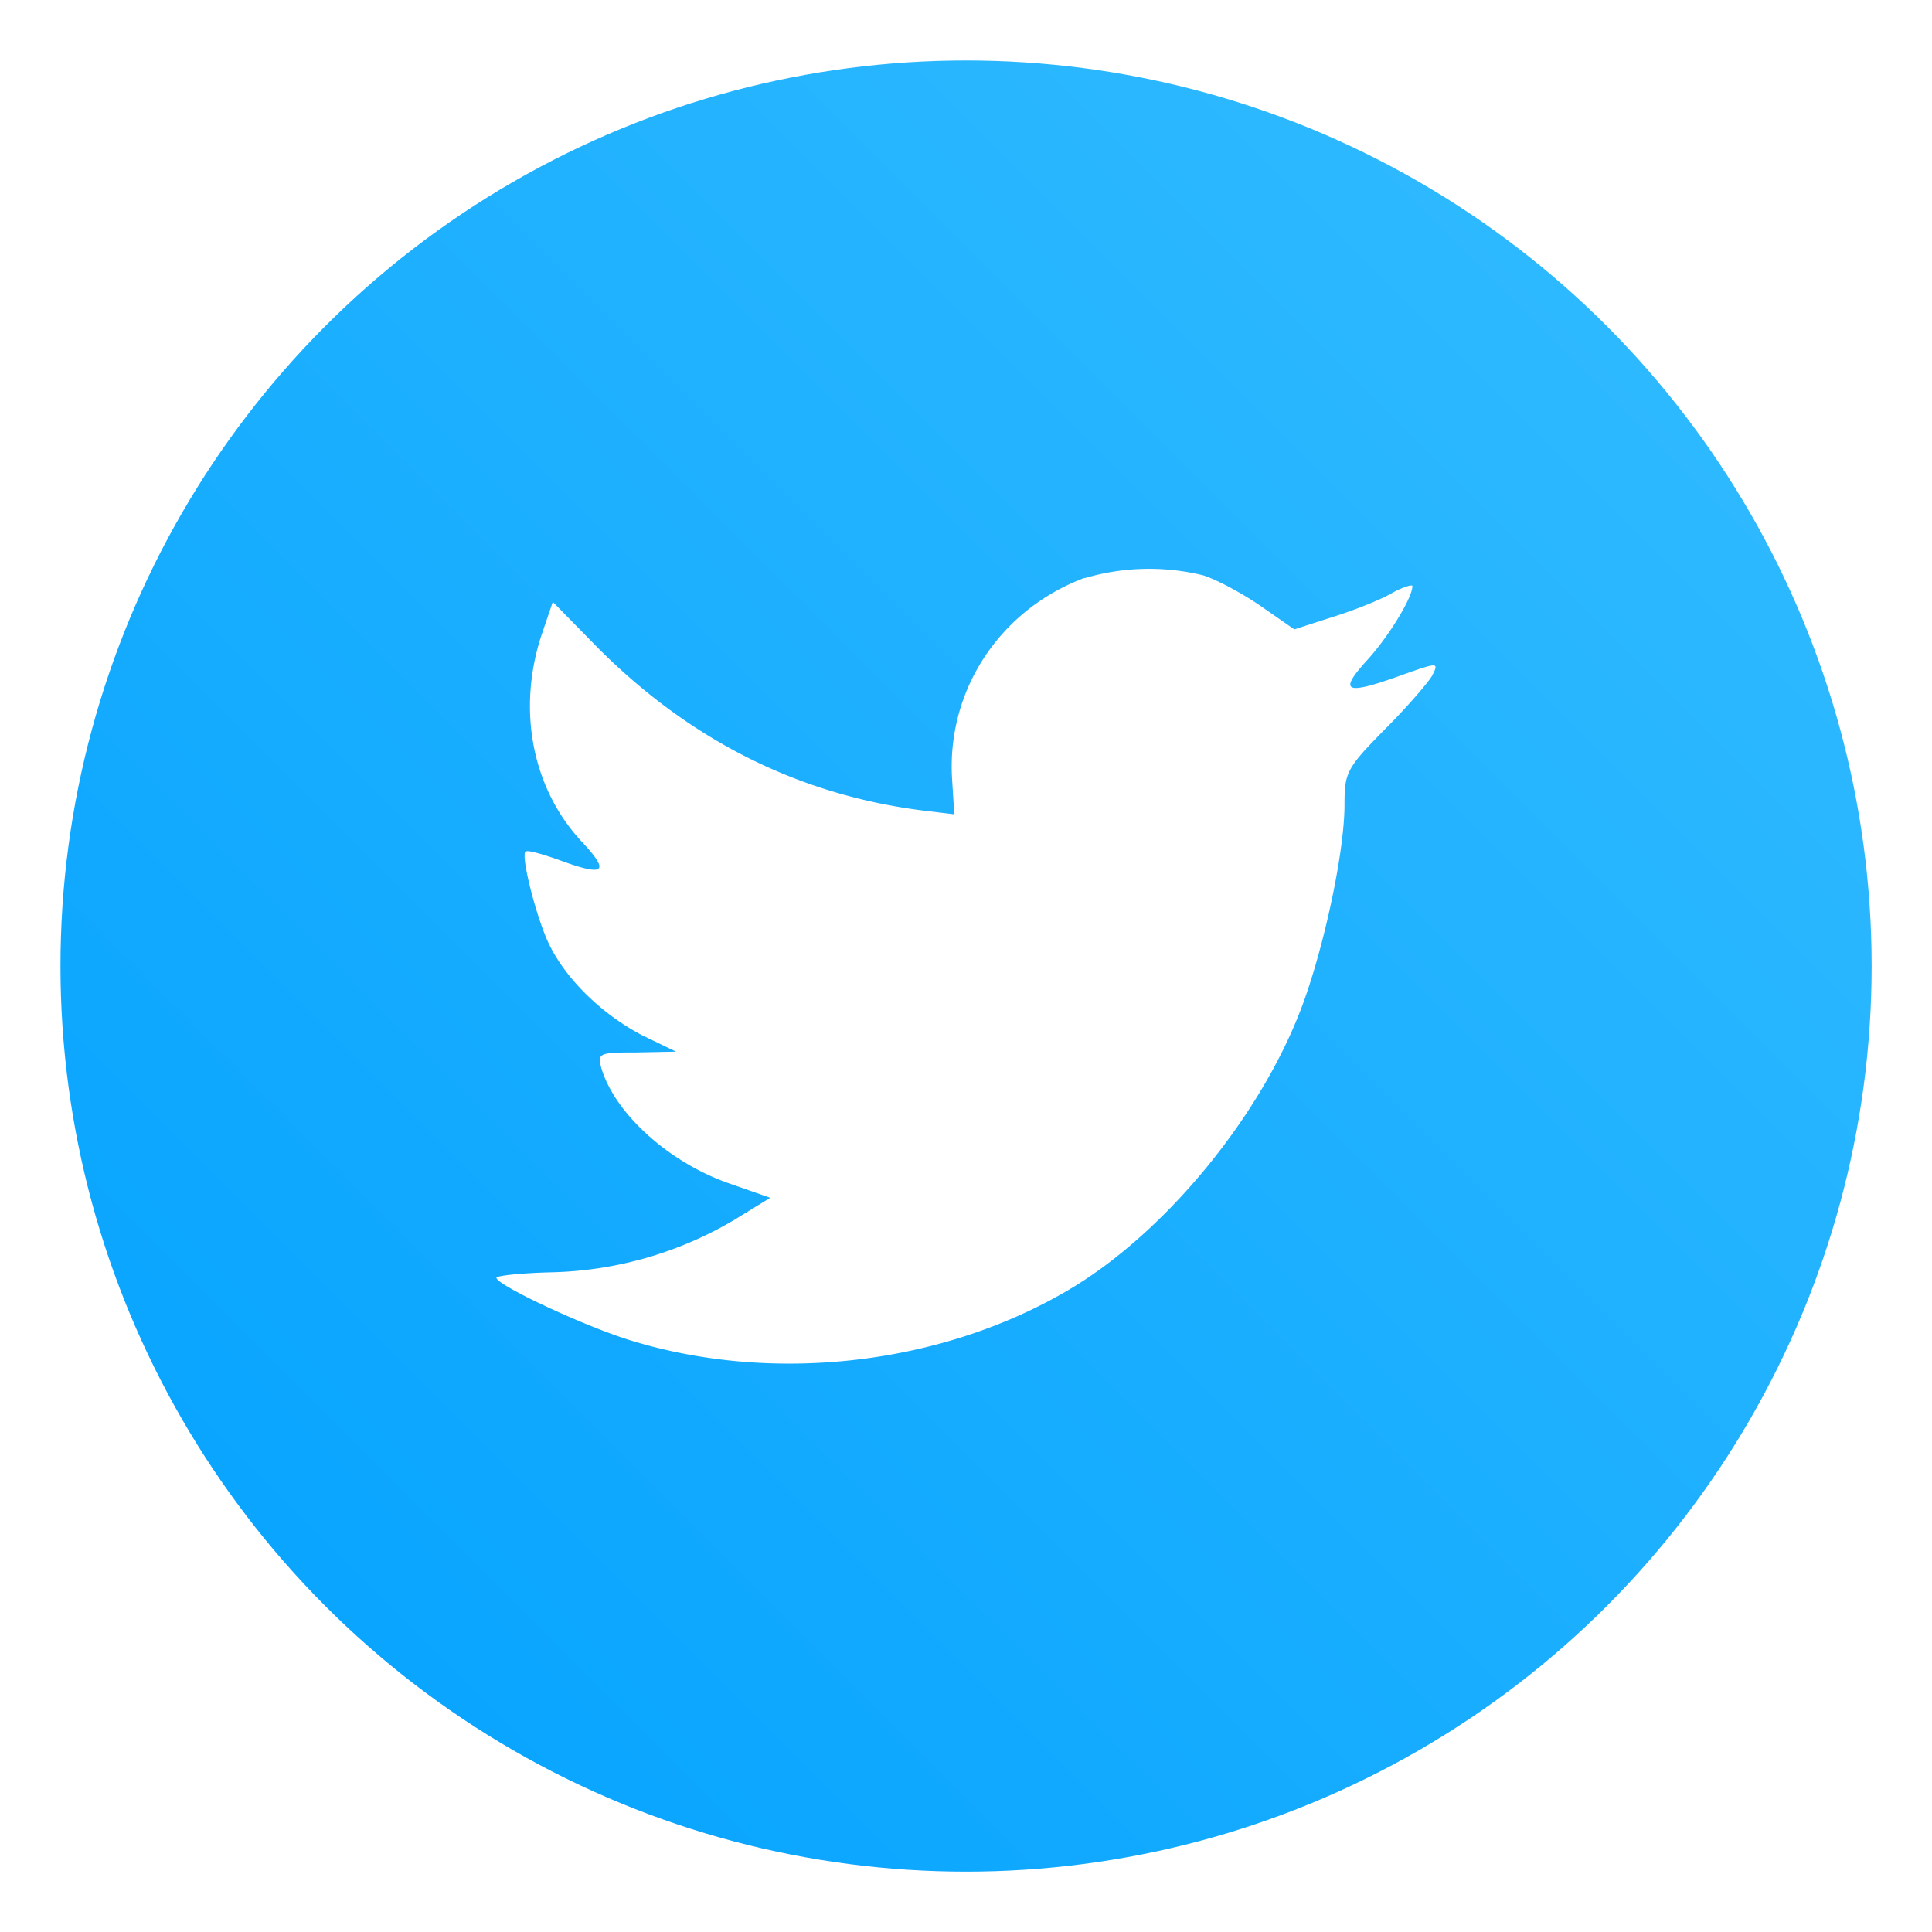 <?xml version="1.0" encoding="UTF-8" standalone="no"?>
<svg
   xmlns:dc="http://purl.org/dc/elements/1.1/"
   xmlns:cc="http://creativecommons.org/ns#"
   xmlns:rdf="http://www.w3.org/1999/02/22-rdf-syntax-ns#"
   xmlns:svg="http://www.w3.org/2000/svg"
   xmlns="http://www.w3.org/2000/svg"
   xmlns:xlink="http://www.w3.org/1999/xlink"
   xmlns:sodipodi="http://sodipodi.sourceforge.net/DTD/sodipodi-0.dtd"
   xmlns:inkscape="http://www.inkscape.org/namespaces/inkscape"
   width="64"
   height="64"
   version="1.1"
   viewBox="0 0 16.933 16.933"
   id="svg25"
   sodipodi:docname="goa-account-twitter.svg"
   inkscape:version="1.0.1 (3bc2e813f5, 2020-09-07)">
  <sodipodi:namedview
     pagecolor="#ffffff"
     bordercolor="#666666"
     borderopacity="1"
     objecttolerance="10"
     gridtolerance="10"
     guidetolerance="10"
     inkscape:pageopacity="0"
     inkscape:pageshadow="2"
     inkscape:window-width="1920"
     inkscape:window-height="942"
     id="namedview27"
     showgrid="false"
     inkscape:zoom="6.0546875"
     inkscape:cx="19.681108"
     inkscape:cy="34.320024"
     inkscape:window-x="0"
     inkscape:window-y="38"
     inkscape:window-maximized="1"
     inkscape:current-layer="svg25"
     inkscape:document-rotation="0" />
  <defs
     id="defs13">
    <linearGradient
       inkscape:collect="always"
       id="linearGradient876">
      <stop
         style="stop-color:#35bdff;stop-opacity:1"
         offset="0"
         id="stop872" />
      <stop
         style="stop-color:#02a1ff;stop-opacity:1"
         offset="1"
         id="stop874" />
    </linearGradient>
    <filter
       id="c"
       x="-.036"
       y="-.036"
       width="1.072"
       height="1.072"
       color-interpolation-filters="sRGB">
      <feGaussianBlur
         stdDeviation="0.238"
         id="feGaussianBlur2" />
    </filter>
    <filter
       id="b"
       x="-.055"
       y="-.065"
       width="1.111"
       height="1.131"
       color-interpolation-filters="sRGB">
      <feGaussianBlur
         stdDeviation="0.19"
         id="feGaussianBlur5" />
    </filter>
    <linearGradient
       id="a"
       x1="8.466"
       x2="8.466"
       y1=".529"
       y2="16.404"
       gradientUnits="userSpaceOnUse">
      <stop
         stop-color="#0891ff"
         offset="0"
         id="stop8" />
      <stop
         stop-color="#12f1ff"
         offset="1"
         id="stop10" />
    </linearGradient>
    <filter
       id="b-3"
       x="-.036"
       y="-.036"
       width="1.072"
       height="1.072"
       color-interpolation-filters="sRGB">
      <feGaussianBlur
         stdDeviation="0.238"
         id="feGaussianBlur2-6" />
    </filter>
    <linearGradient
       id="a-7"
       x1="8.466"
       x2="8.466"
       y1=".529"
       y2="16.404"
       gradientUnits="userSpaceOnUse"
       gradientTransform="translate(19.451)">
      <stop
         stop-color="#1c2d44"
         offset="0"
         id="stop5" />
      <stop
         stop-color="#334057"
         offset="1"
         id="stop7" />
    </linearGradient>
    <linearGradient
       id="linearGradient1056"
       x1="-170.14"
       x2="-177.47"
       y1="-1.365"
       y2="-8.541"
       gradientTransform="translate(169.343,16.756)"
       gradientUnits="userSpaceOnUse">
      <stop
         stop-color="#0096ff"
         offset="0"
         id="stop857" />
      <stop
         stop-color="#00dcff"
         offset="1"
         id="stop859" />
    </linearGradient>
    <linearGradient
       id="linearGradient1058"
       x1="-184.75"
       x2="-170.19"
       y1="-8.541"
       y2="-15.811"
       gradientTransform="translate(169.343,16.756)"
       gradientUnits="userSpaceOnUse">
      <stop
         stop-color="#505f64"
         offset="0"
         id="stop862" />
      <stop
         stop-color="#647378"
         offset="1"
         id="stop864" />
    </linearGradient>
    <filter
       id="filter1255"
       x="-.06"
       y="-.06"
       width="1.12"
       height="1.12"
       color-interpolation-filters="sRGB">
      <feGaussianBlur
         stdDeviation="0.065"
         id="feGaussianBlur867" />
    </filter>
    <filter
       id="filter1269"
       x="-.06"
       y="-.06"
       width="1.12"
       height="1.12"
       color-interpolation-filters="sRGB">
      <feGaussianBlur
         stdDeviation="0.082"
         id="feGaussianBlur870" />
    </filter>
    <filter
       id="filter1287"
       x="-.052"
       y="-.071"
       width="1.104"
       height="1.142"
       color-interpolation-filters="sRGB">
      <feGaussianBlur
         stdDeviation="0.071"
         id="feGaussianBlur873" />
    </filter>
    <filter
       id="filter959"
       x="-.037"
       y="-.142"
       width="1.074"
       height="1.284"
       color-interpolation-filters="sRGB">
      <feGaussianBlur
         stdDeviation="0.051"
         id="feGaussianBlur876" />
    </filter>
    <linearGradient
       id="linearGradient1005"
       x1=".739"
       x2="16.388"
       y1="16.296"
       y2=".647"
       gradientTransform="matrix(1,0,0,1,-0.035,0.007)"
       gradientUnits="userSpaceOnUse">
      <stop
         stop-color="#00a0ff"
         offset="0"
         id="stop920" />
      <stop
         stop-color="#37beff"
         offset="1"
         id="stop922" />
    </linearGradient>
    <linearGradient
       id="w"
       x1="123.64"
       x2="146.53"
       y1="131.03"
       y2="174.71"
       gradientTransform="matrix(4.281,0,0,3.591,41,42)"
       gradientUnits="userSpaceOnUse">
      <stop
         stop-color="#fafafa"
         offset="0"
         id="stop925" />
      <stop
         stop-color="#fff"
         offset="1"
         id="stop927" />
    </linearGradient>
    <filter
       id="filter1152"
       x="-.055"
       y="-.066"
       width="1.111"
       height="1.131"
       color-interpolation-filters="sRGB">
      <feGaussianBlur
         stdDeviation="2.993"
         id="feGaussianBlur930" />
    </filter>
    <linearGradient
       inkscape:collect="always"
       xlink:href="#linearGradient876"
       id="linearGradient878"
       x1="-2.093"
       y1="0.531"
       x2="-17.931"
       y2="16.368"
       gradientUnits="userSpaceOnUse"
       gradientTransform="translate(18.538)" />
  </defs>
  <circle
     style="fill:url(#linearGradient878);fill-opacity:1;stroke-width:0.213;stroke-linecap:round;stroke-linejoin:round;paint-order:stroke fill markers"
     id="path870"
     cx="8.467"
     cy="8.467"
     r="7.937" />
  <path
     d="M 9.505,5.065 C 8.762,5.343 8.293,6.054 8.345,6.836 L 8.364,7.137 8.067,7.101 c -1.081,-0.141 -2.027,-0.62 -2.83,-1.426 l -0.392,-0.4 -0.101,0.297 c -0.214,0.657 -0.078,1.352 0.368,1.819 0.238,0.258 0.184,0.294 -0.227,0.141 -0.142,-0.049 -0.268,-0.086 -0.28,-0.067 -0.041,0.043 0.102,0.602 0.214,0.824 0.154,0.308 0.47,0.609 0.814,0.787 l 0.292,0.141 -0.344,0.007 c -0.333,0 -0.344,0.007 -0.311,0.136 0.119,0.4 0.589,0.824 1.112,1.009 l 0.369,0.129 -0.321,0.197 a 3.289,3.289 0 0 1 -1.592,0.456 c -0.268,0.006 -0.487,0.03 -0.487,0.048 0,0.061 0.724,0.404 1.147,0.54 1.267,0.4 2.771,0.228 3.902,-0.454 0.802,-0.486 1.606,-1.45 1.98,-2.384 0.202,-0.499 0.404,-1.408 0.404,-1.848 0,-0.282 0.018,-0.32 0.351,-0.658 0.197,-0.197 0.381,-0.411 0.417,-0.473 0.06,-0.118 0.053,-0.118 -0.25,-0.011 -0.506,0.184 -0.578,0.161 -0.327,-0.117 0.184,-0.197 0.404,-0.552 0.404,-0.657 0,-0.018 -0.089,0.01 -0.19,0.067 -0.107,0.061 -0.344,0.153 -0.523,0.208 l -0.322,0.104 -0.291,-0.202 c -0.16,-0.111 -0.387,-0.233 -0.506,-0.271 a 1.994,1.994 0 0 0 -1.04,0.024"
     filter="url(#b)"
     opacity="0.15"
     id="path19"
     style="stroke-width:1.111" />
  <path
     d="M 9.505,5.065 C 8.762,5.343 8.293,6.054 8.345,6.836 L 8.364,7.137 8.067,7.101 c -1.081,-0.141 -2.027,-0.62 -2.83,-1.426 l -0.392,-0.4 -0.101,0.297 c -0.214,0.657 -0.078,1.352 0.368,1.819 0.238,0.258 0.184,0.294 -0.227,0.141 -0.142,-0.049 -0.268,-0.086 -0.28,-0.067 -0.041,0.043 0.102,0.602 0.214,0.824 0.154,0.308 0.47,0.609 0.814,0.787 l 0.292,0.141 -0.344,0.007 c -0.333,0 -0.344,0.007 -0.311,0.136 0.119,0.4 0.589,0.824 1.112,1.009 l 0.369,0.129 -0.321,0.197 a 3.289,3.289 0 0 1 -1.592,0.456 c -0.268,0.006 -0.487,0.03 -0.487,0.048 0,0.061 0.724,0.404 1.147,0.54 1.267,0.4 2.771,0.228 3.902,-0.454 0.802,-0.486 1.606,-1.45 1.98,-2.384 0.202,-0.499 0.404,-1.408 0.404,-1.848 0,-0.282 0.018,-0.32 0.351,-0.658 0.197,-0.197 0.381,-0.411 0.417,-0.473 0.06,-0.118 0.053,-0.118 -0.25,-0.011 -0.506,0.184 -0.578,0.161 -0.327,-0.117 0.184,-0.197 0.404,-0.552 0.404,-0.657 0,-0.018 -0.089,0.01 -0.19,0.067 -0.107,0.061 -0.344,0.153 -0.523,0.208 l -0.322,0.104 -0.291,-0.202 c -0.16,-0.111 -0.387,-0.233 -0.506,-0.271 a 1.994,1.994 0 0 0 -1.04,0.024"
     fill="#ffffff"
     id="path21"
     style="stroke-width:1.111" />
</svg>
